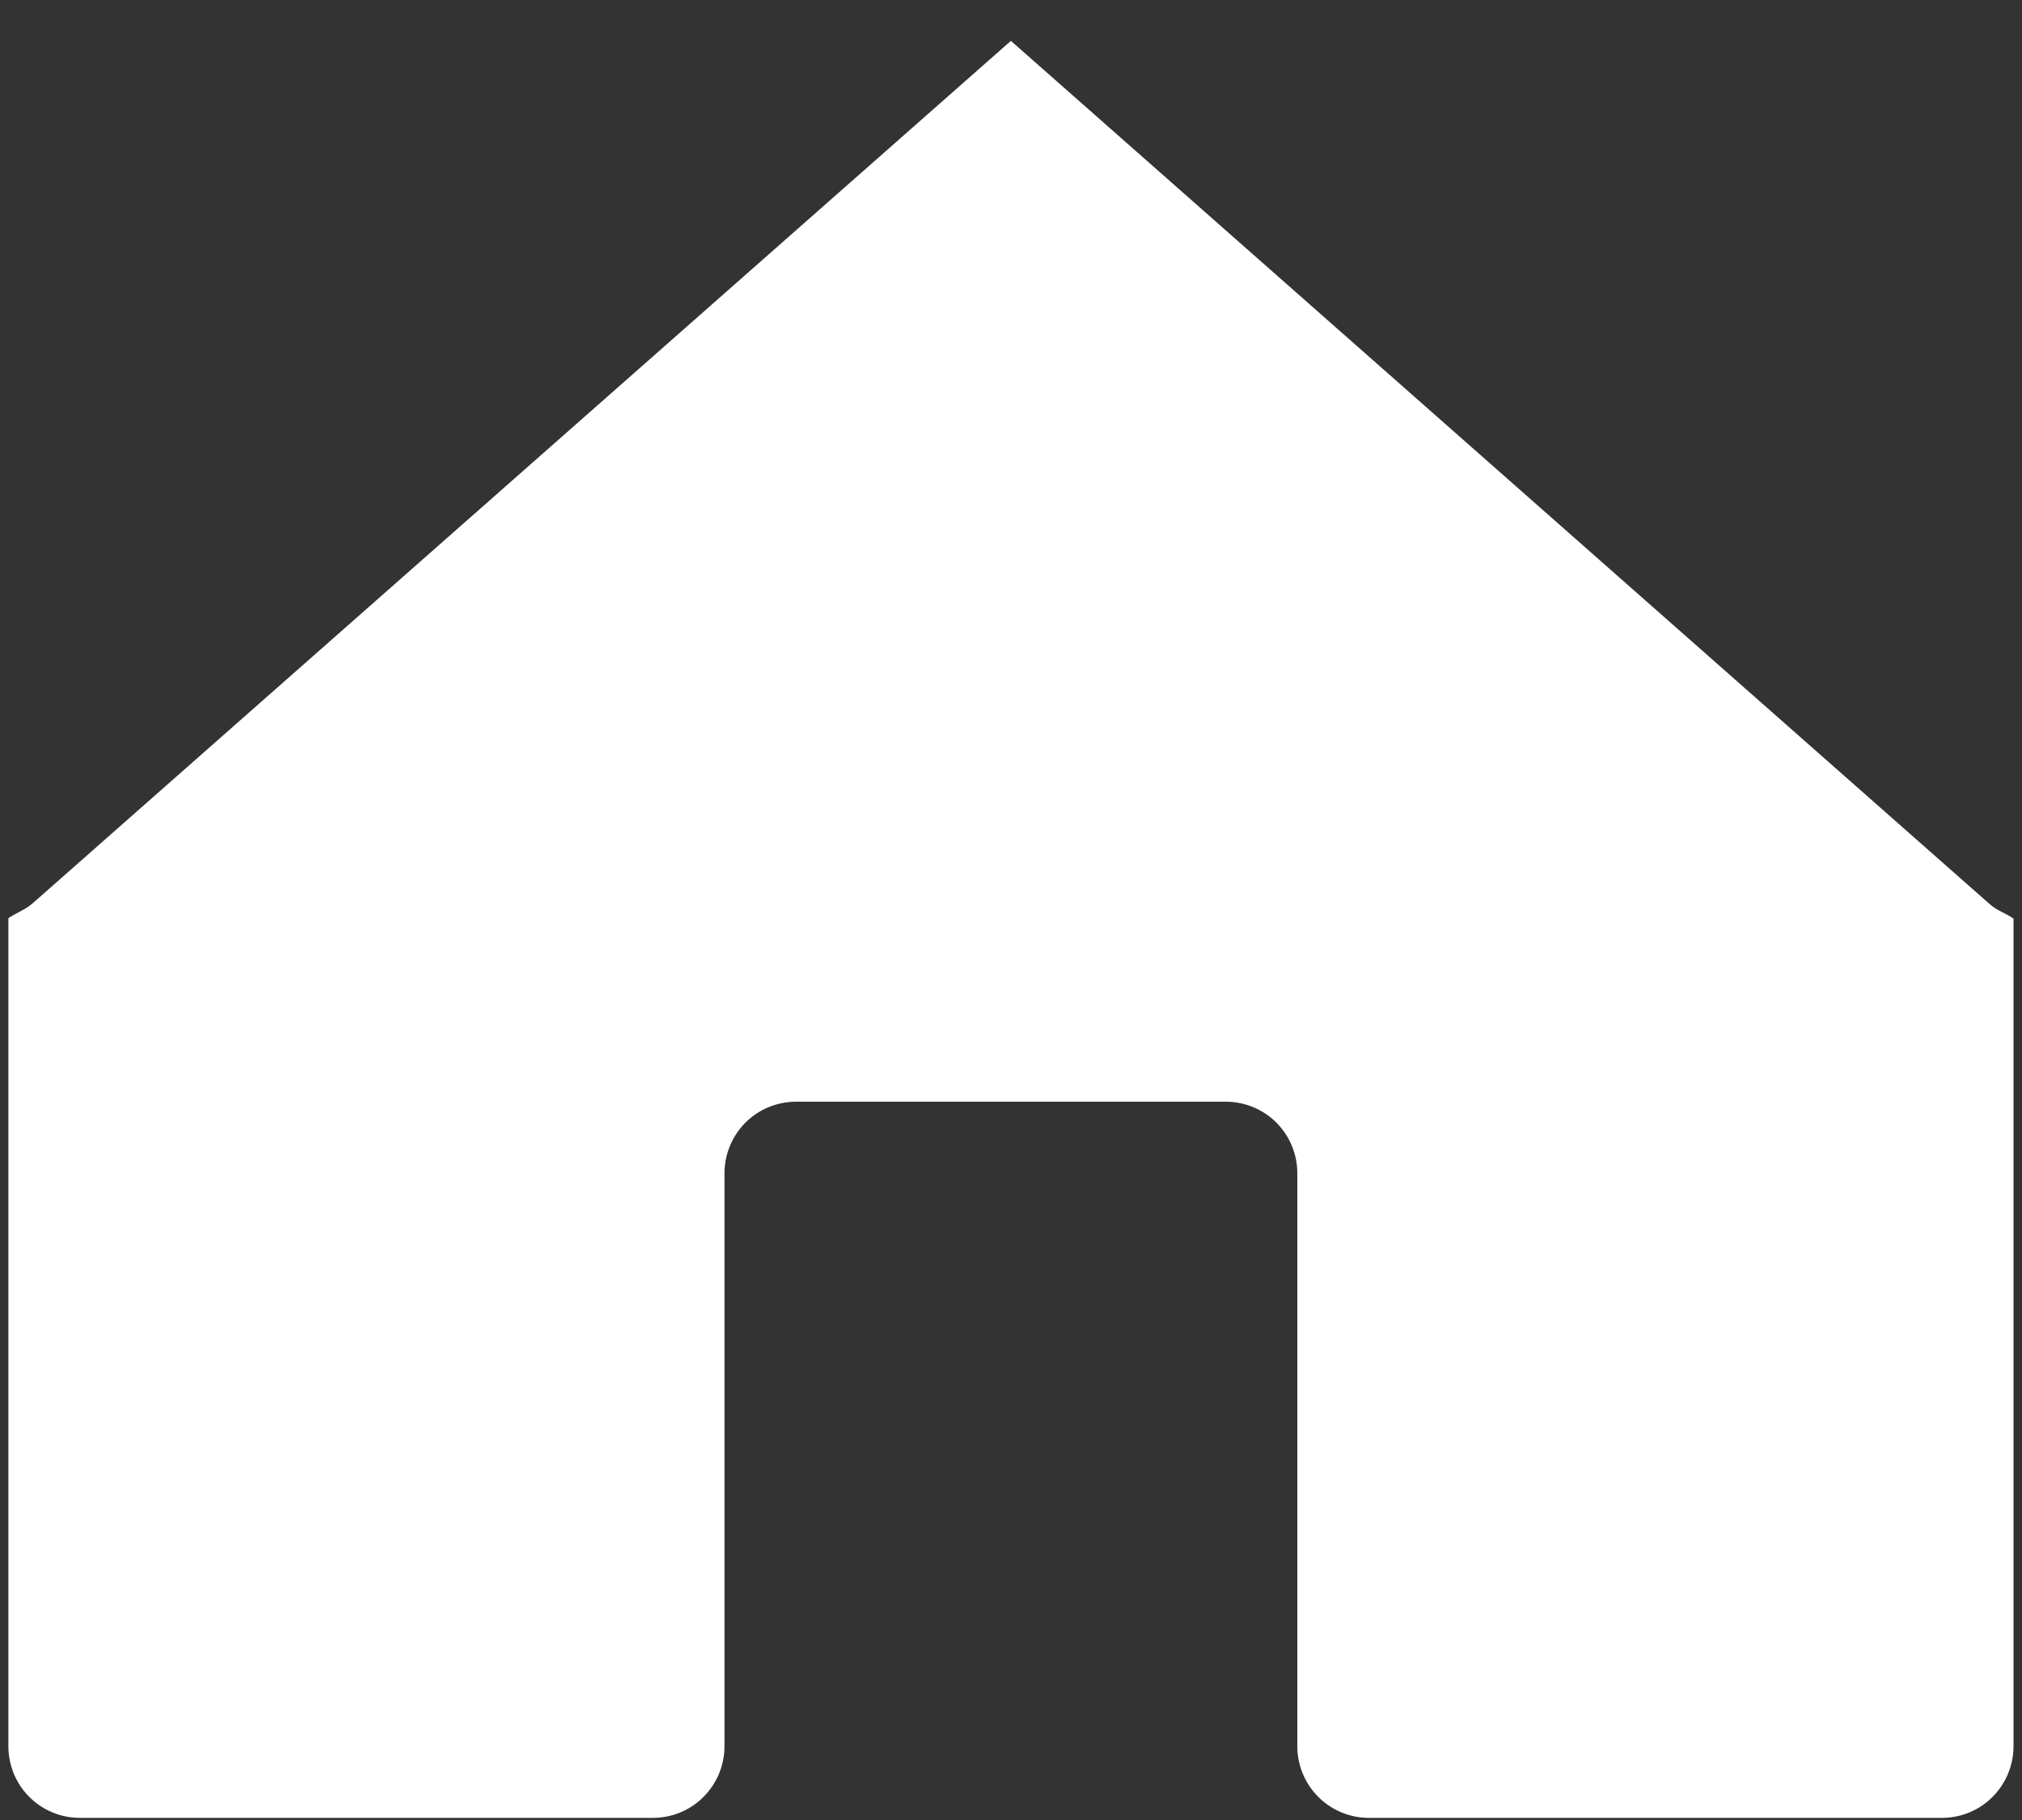 <svg width="20" height="18" viewBox="0 0 20 18" fill="none" xmlns="http://www.w3.org/2000/svg">
<rect x="0" y="0" width="20" height="18" fill="#333333" stroke="none"/>
<path d="M19.207 17.979H13.541C13.353 17.979 13.173 17.905 13.04 17.772C12.907 17.639 12.832 17.459 12.832 17.271V11.604C12.832 11.416 12.758 11.236 12.625 11.103C12.492 10.97 12.312 10.896 12.124 10.896H7.874C7.686 10.896 7.506 10.97 7.373 11.103C7.241 11.236 7.166 11.416 7.166 11.604V17.271C7.166 17.459 7.091 17.639 6.958 17.772C6.826 17.905 6.645 17.979 6.458 17.979H0.791C0.603 17.979 0.423 17.905 0.29 17.772C0.157 17.639 0.083 17.459 0.083 17.271V9.081C0.161 9.027 0.253 8.997 0.325 8.932L9.999 0.404L19.683 8.944C19.751 9.005 19.841 9.032 19.916 9.085V17.271C19.916 17.459 19.841 17.639 19.708 17.772C19.576 17.905 19.395 17.979 19.207 17.979Z" fill="white"/>
</svg>

